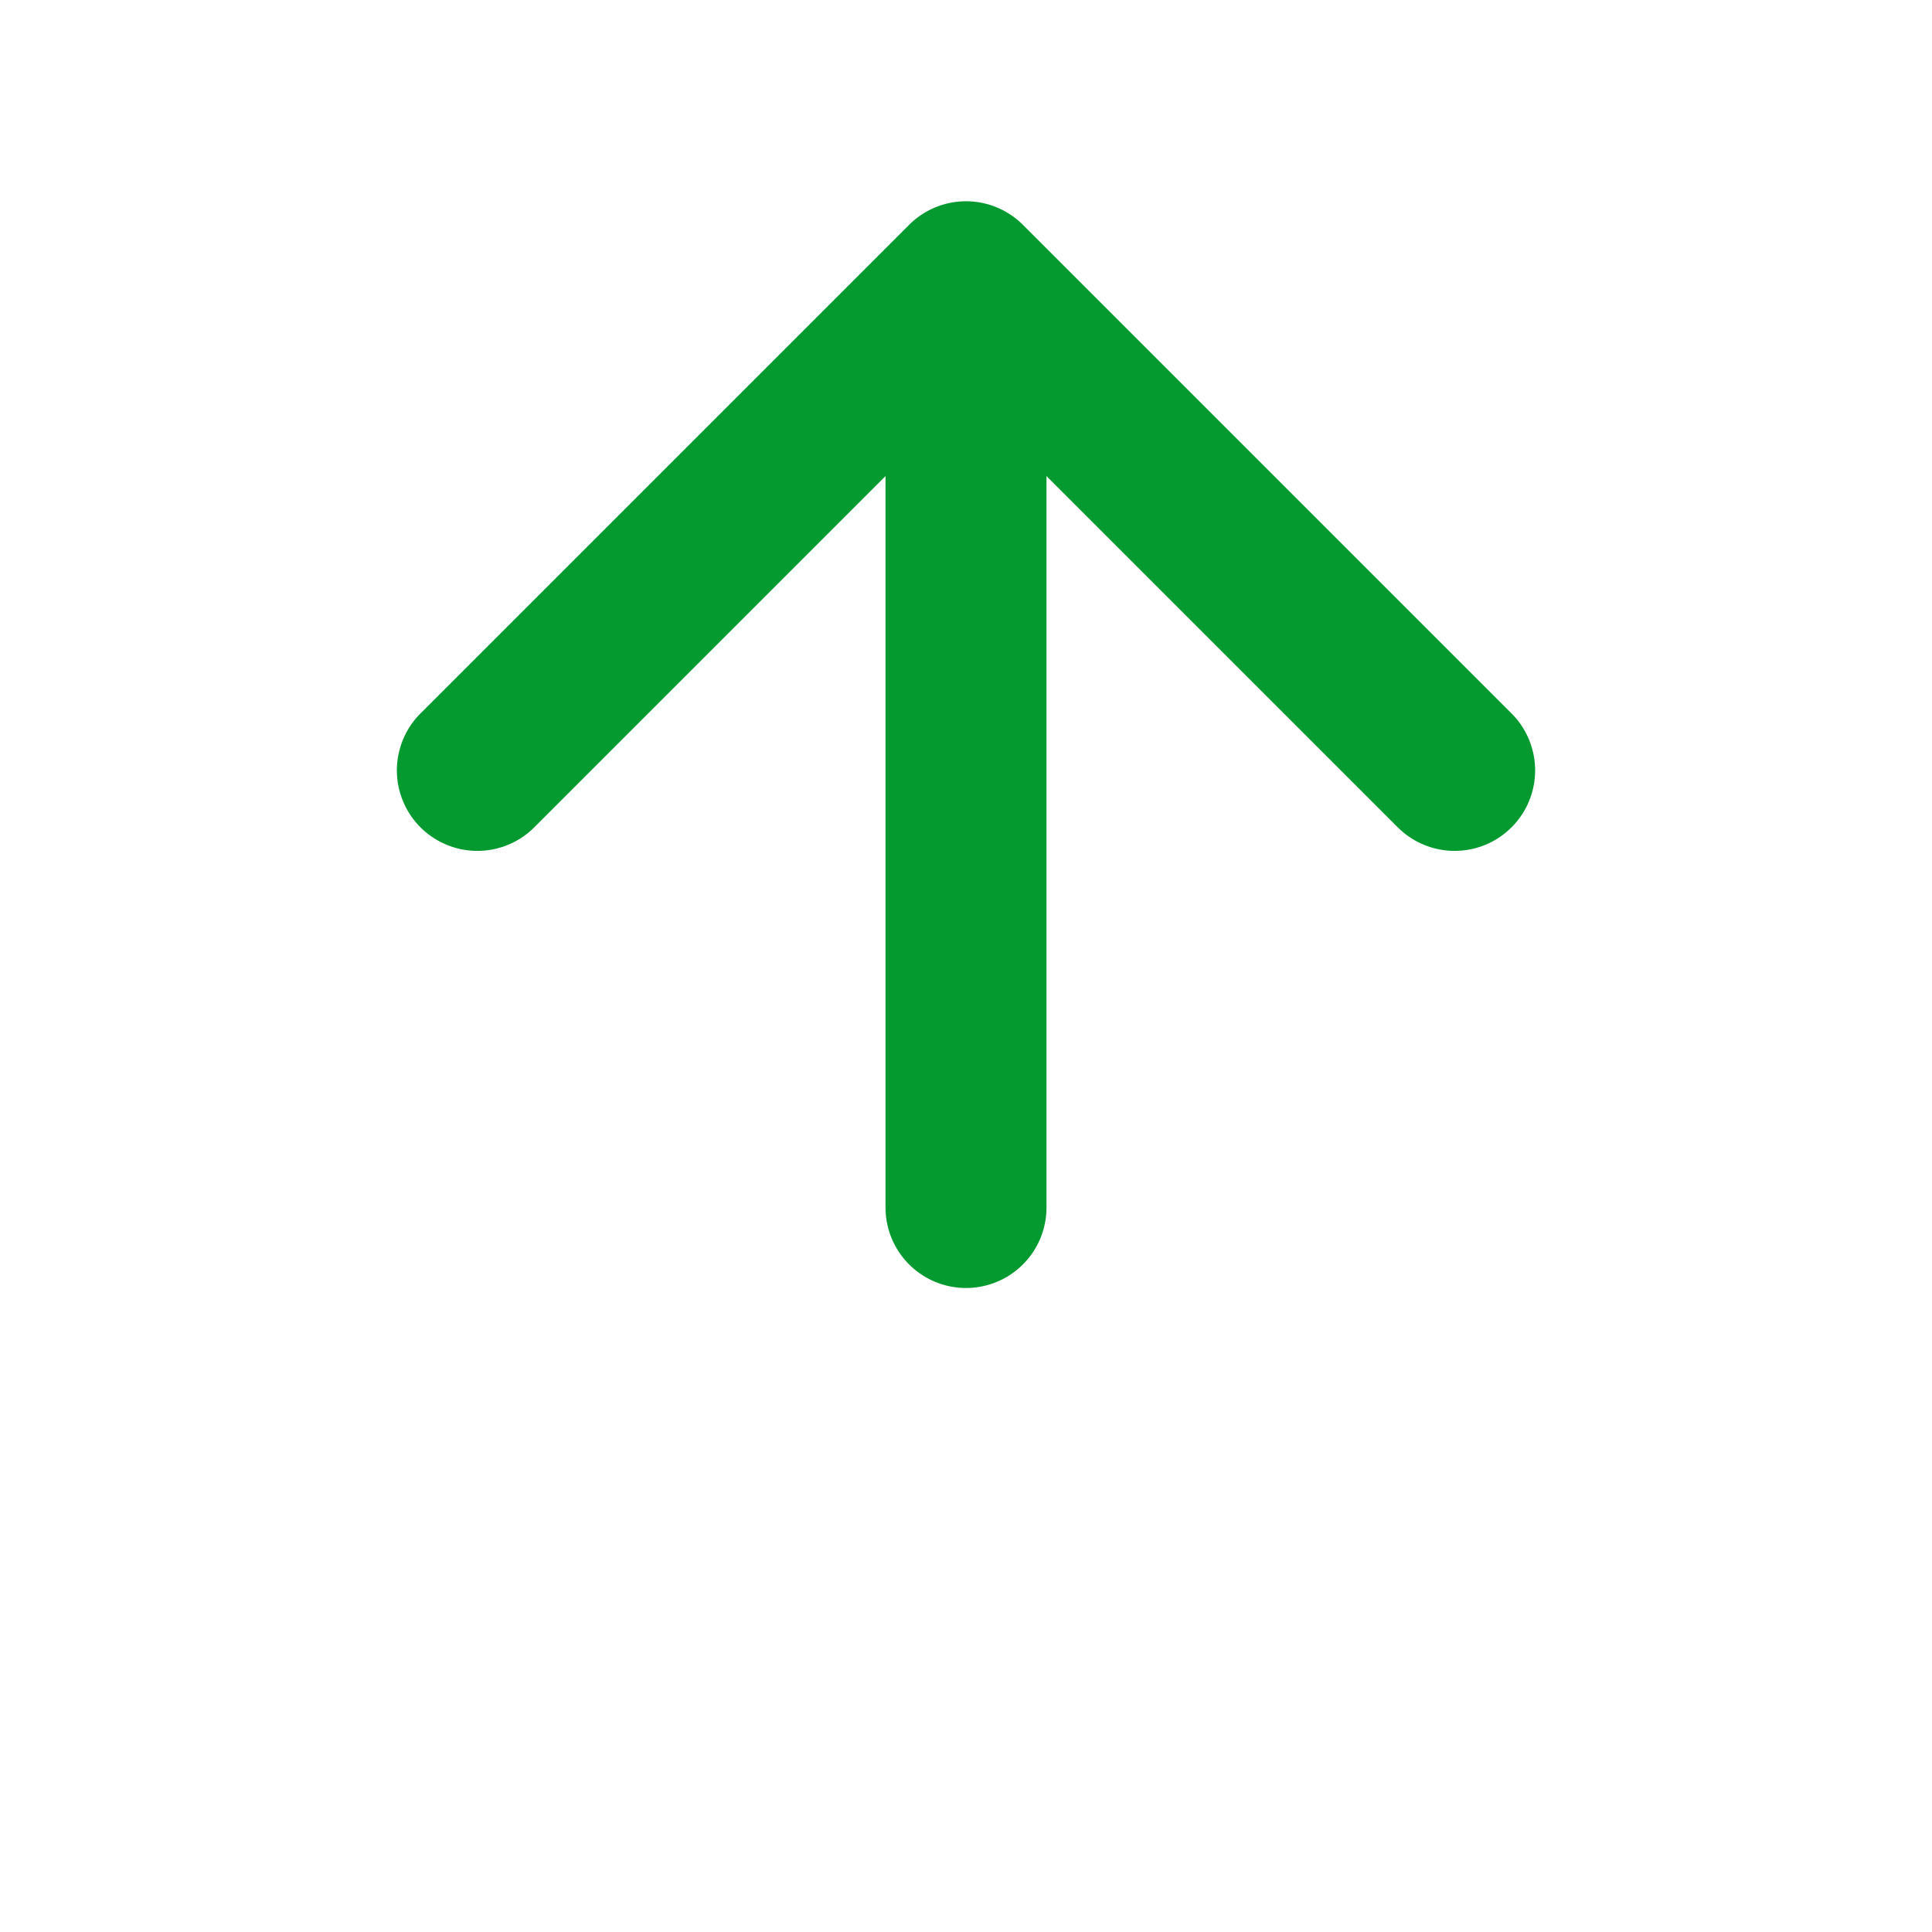<svg width="24" height="24" viewBox="0 0 24 24" fill="none" xmlns="http://www.w3.org/2000/svg">
<path d="M18.07 9.57L12 3.5L5.93 9.57" stroke="#059A2F" stroke-width="2" stroke-miterlimit="10" stroke-linecap="round" stroke-linejoin="round"/>
<path d="M12 15V4" stroke="#059A2F" stroke-width="2" stroke-miterlimit="10" stroke-linecap="round" stroke-linejoin="round"/>
</svg>
